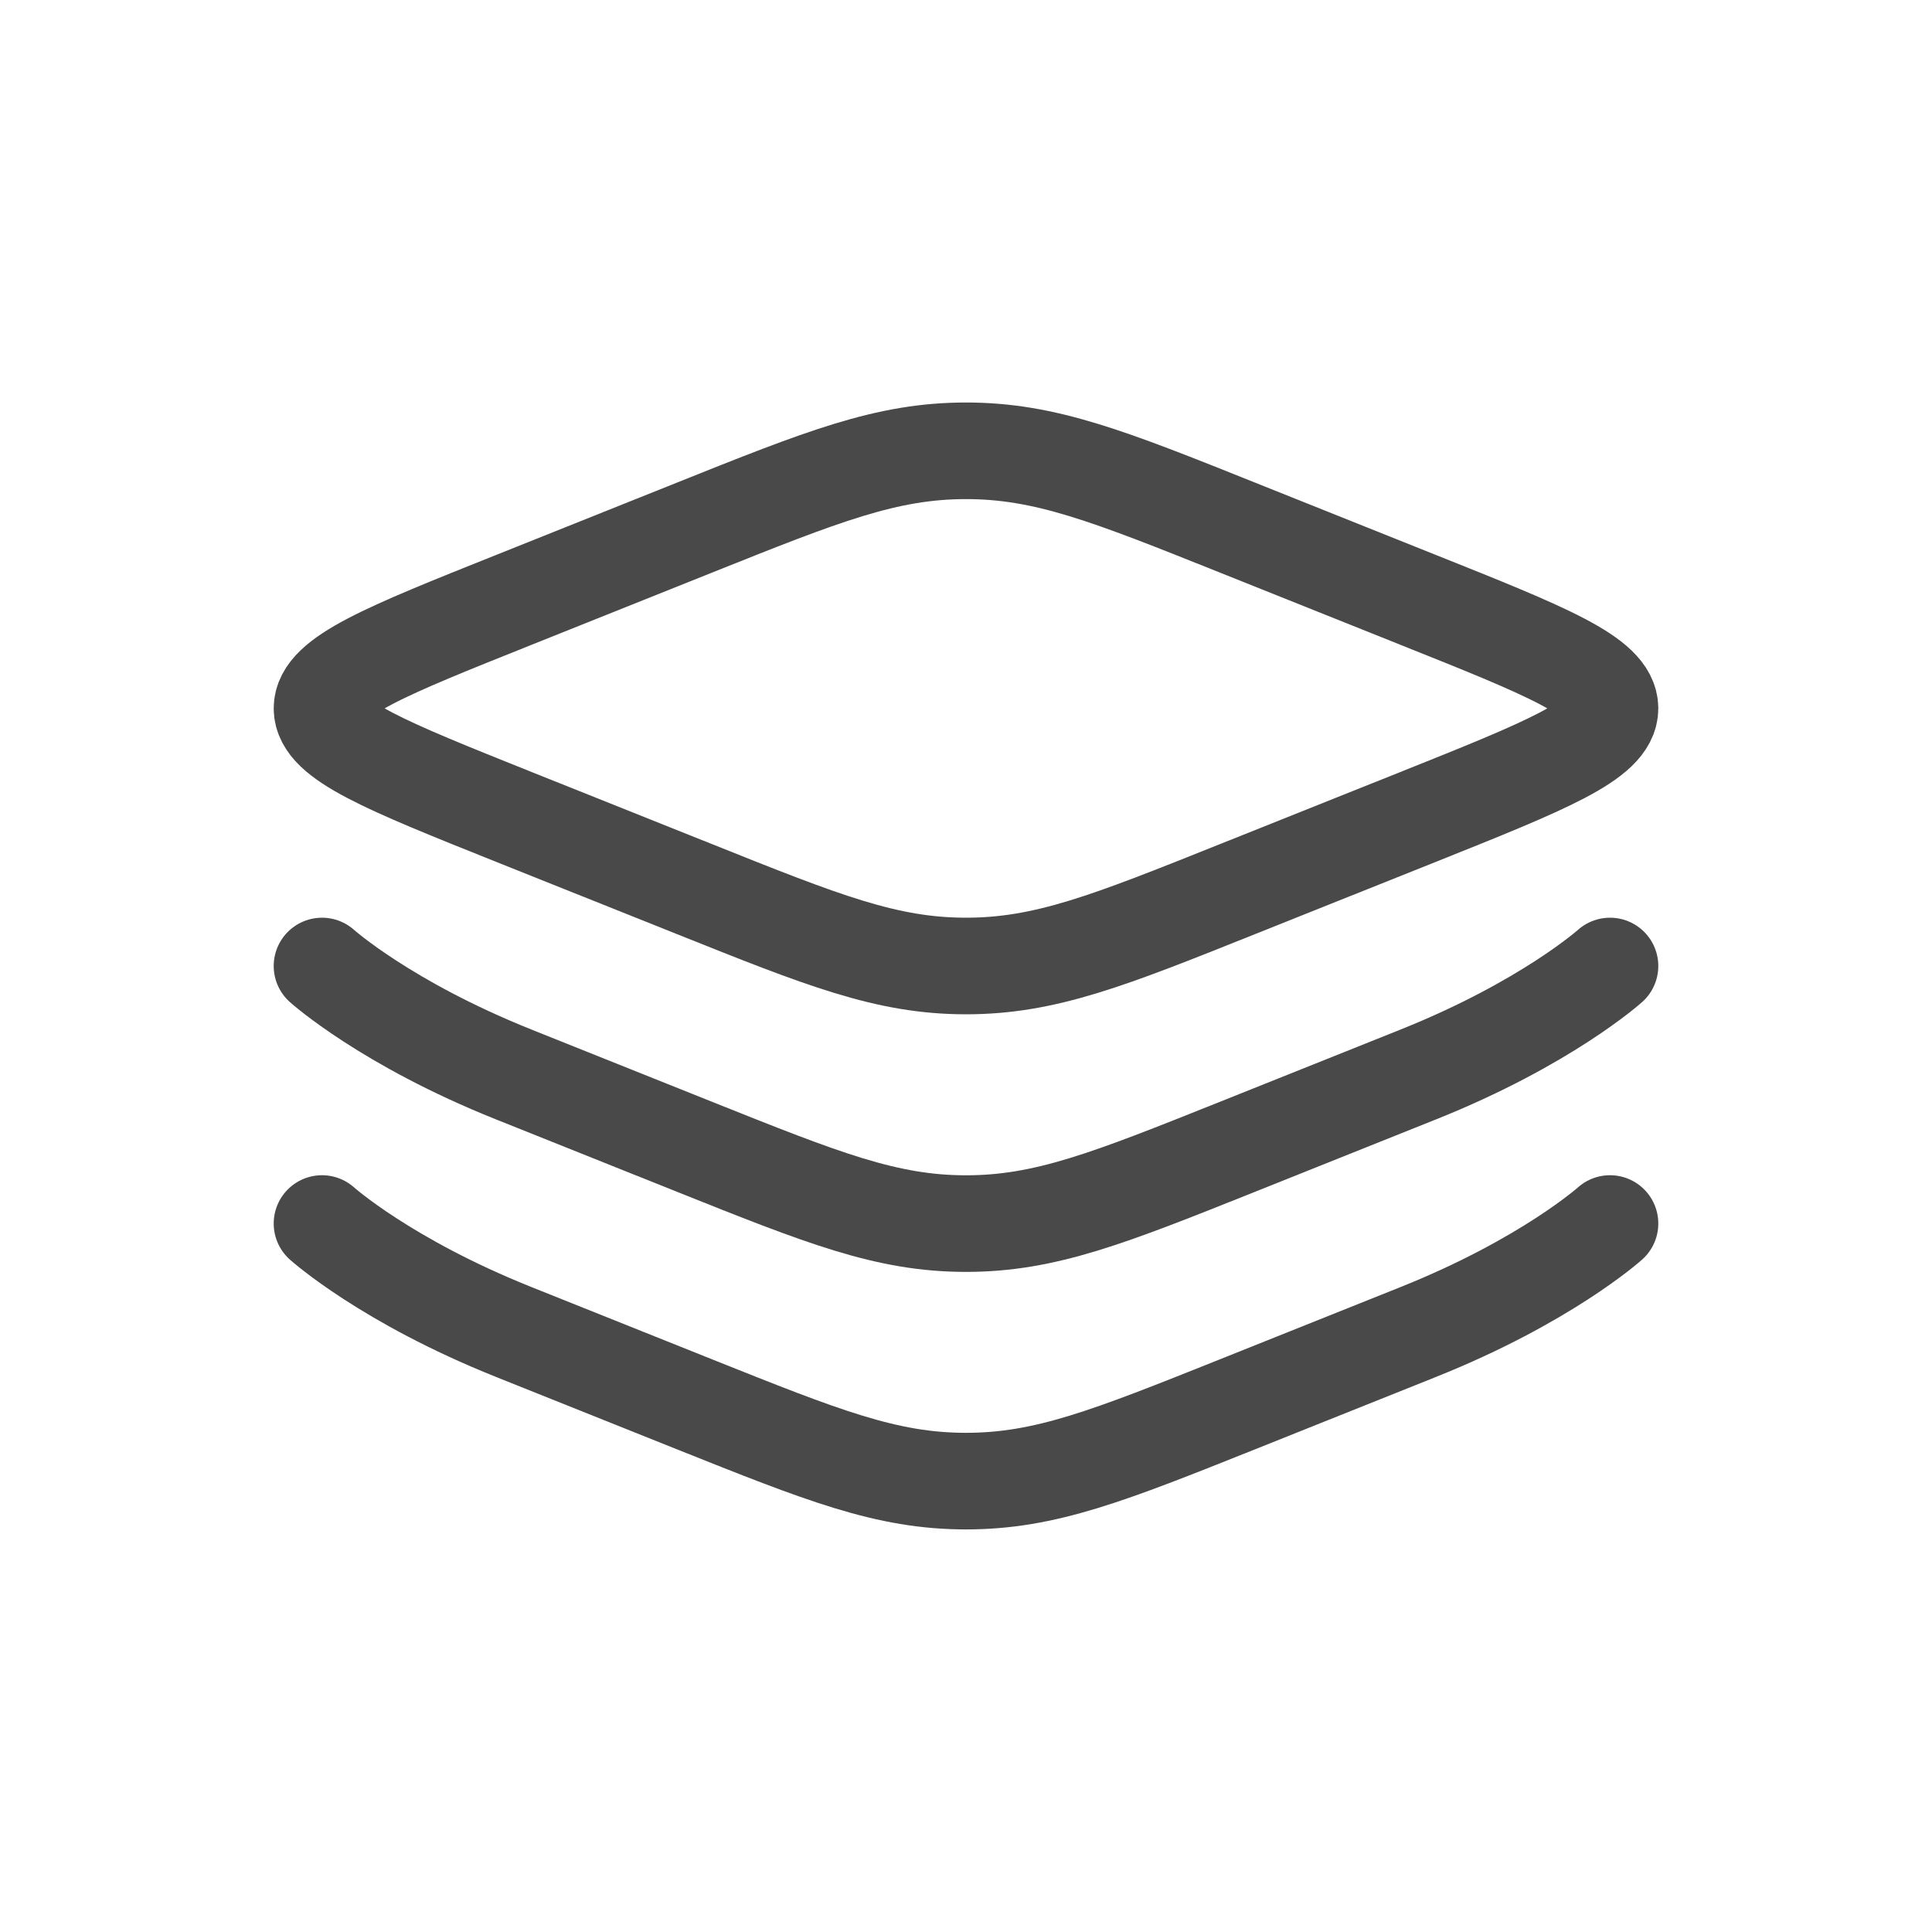 <svg width="24" height="24" viewBox="0 0 24 24" fill="none" xmlns="http://www.w3.org/2000/svg">
<path d="M6.383 10.148C4.794 9.512 4 9.194 4 8.8C4 8.405 4.794 8.087 6.383 7.452L8.63 6.553C10.219 5.917 11.013 5.6 12 5.6C12.987 5.6 13.781 5.917 15.37 6.553L17.617 7.452C19.206 8.087 20 8.405 20 8.8C20 9.194 19.206 9.512 17.617 10.148L15.37 11.046C13.781 11.682 12.987 12 12 12C11.013 12 10.219 11.682 8.63 11.046L6.383 10.148Z" stroke="#494949" stroke-width="1.2"/>
<path d="M20 12C20 12 19.206 12.713 17.617 13.348L15.37 14.247C13.781 14.882 12.987 15.2 12 15.2C11.013 15.2 10.219 14.882 8.63 14.247L6.383 13.348C4.794 12.713 4 12 4 12" stroke="#494949" stroke-width="1.2" stroke-linecap="round"/>
<path d="M20 15.199C20 15.199 19.206 15.912 17.617 16.547L15.37 17.446C13.781 18.081 12.987 18.399 12 18.399C11.013 18.399 10.219 18.081 8.63 17.446L6.383 16.547C4.794 15.912 4 15.199 4 15.199" stroke="#494949" stroke-width="1.2" stroke-linecap="round"/>
</svg>
